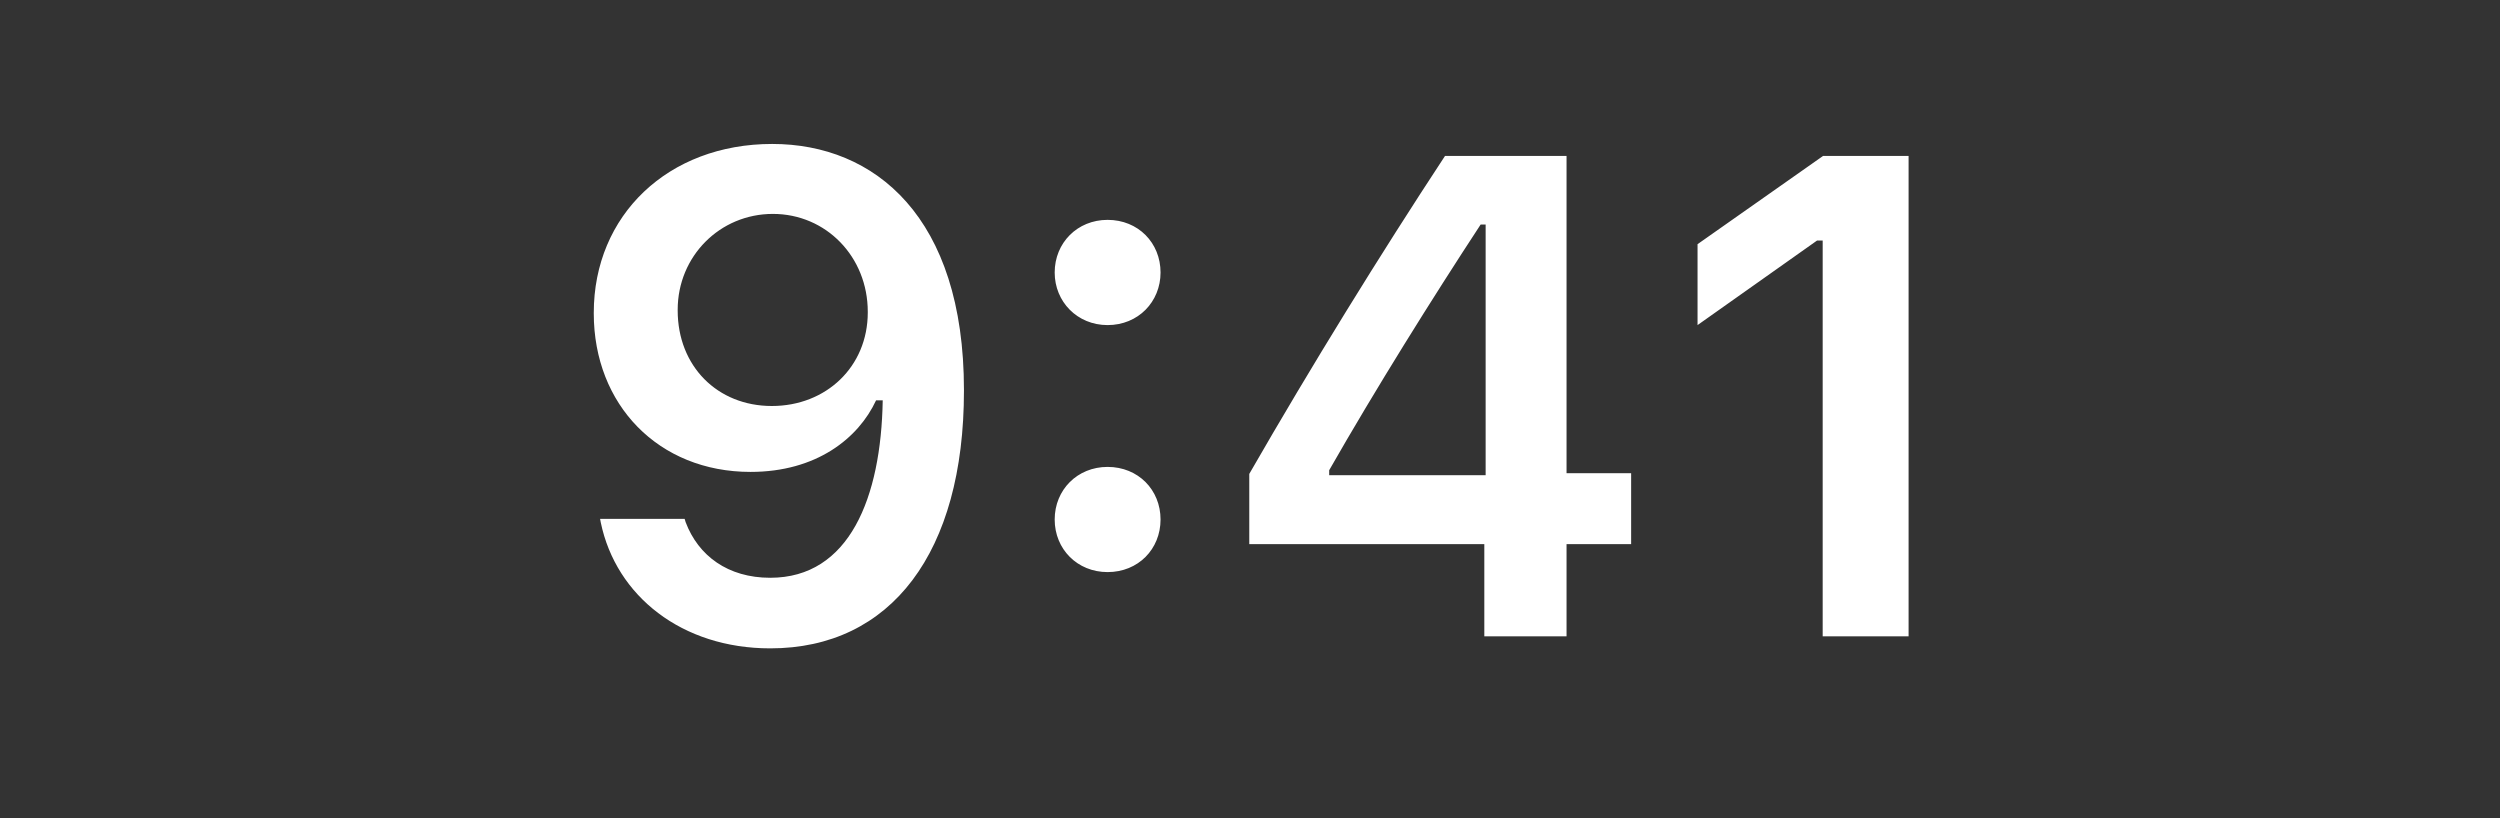 <svg width="55" height="18" viewBox="0 0 55 18" fill="none" xmlns="http://www.w3.org/2000/svg">
<rect x="0" y="0" width="55" height="18" fill="#333333" stroke="none"/>
<path d="M16.989 3.167C14.696 3.167 13.063 4.735 13.063 6.881V6.896C13.063 8.902 14.484 10.382 16.512 10.382C17.963 10.382 18.886 9.642 19.274 8.807H19.42C19.384 10.946 18.688 12.711 16.945 12.711C16.014 12.711 15.363 12.227 15.084 11.488L15.062 11.415H13.202L13.217 11.495C13.553 13.114 15.004 14.264 16.945 14.264C19.603 14.264 21.207 12.154 21.207 8.595V8.58C21.207 4.771 19.244 3.167 16.989 3.167ZM16.981 8.932C15.78 8.932 14.909 8.053 14.909 6.83V6.815C14.909 5.636 15.839 4.706 17.003 4.706C18.175 4.706 19.091 5.65 19.091 6.859V6.874C19.091 8.067 18.175 8.932 16.981 8.932ZM24.367 7.152C25.041 7.152 25.532 6.639 25.532 5.995C25.532 5.343 25.041 4.837 24.367 4.837C23.701 4.837 23.203 5.343 23.203 5.995C23.203 6.639 23.701 7.152 24.367 7.152ZM24.367 12.586C25.041 12.586 25.532 12.081 25.532 11.429C25.532 10.777 25.041 10.272 24.367 10.272C23.701 10.272 23.203 10.777 23.203 11.429C23.203 12.081 23.701 12.586 24.367 12.586ZM32.655 14H34.464V11.971H35.885V10.411H34.464V3.431H31.79C30.355 5.614 28.853 8.045 27.484 10.426V11.971H32.655V14ZM29.242 10.455V10.345C30.267 8.551 31.49 6.595 32.574 4.94H32.684V10.455H29.242ZM40.099 14H41.989V3.431H40.107L37.346 5.372V7.152L39.975 5.292H40.099V14Z" fill="white"/>
</svg>

